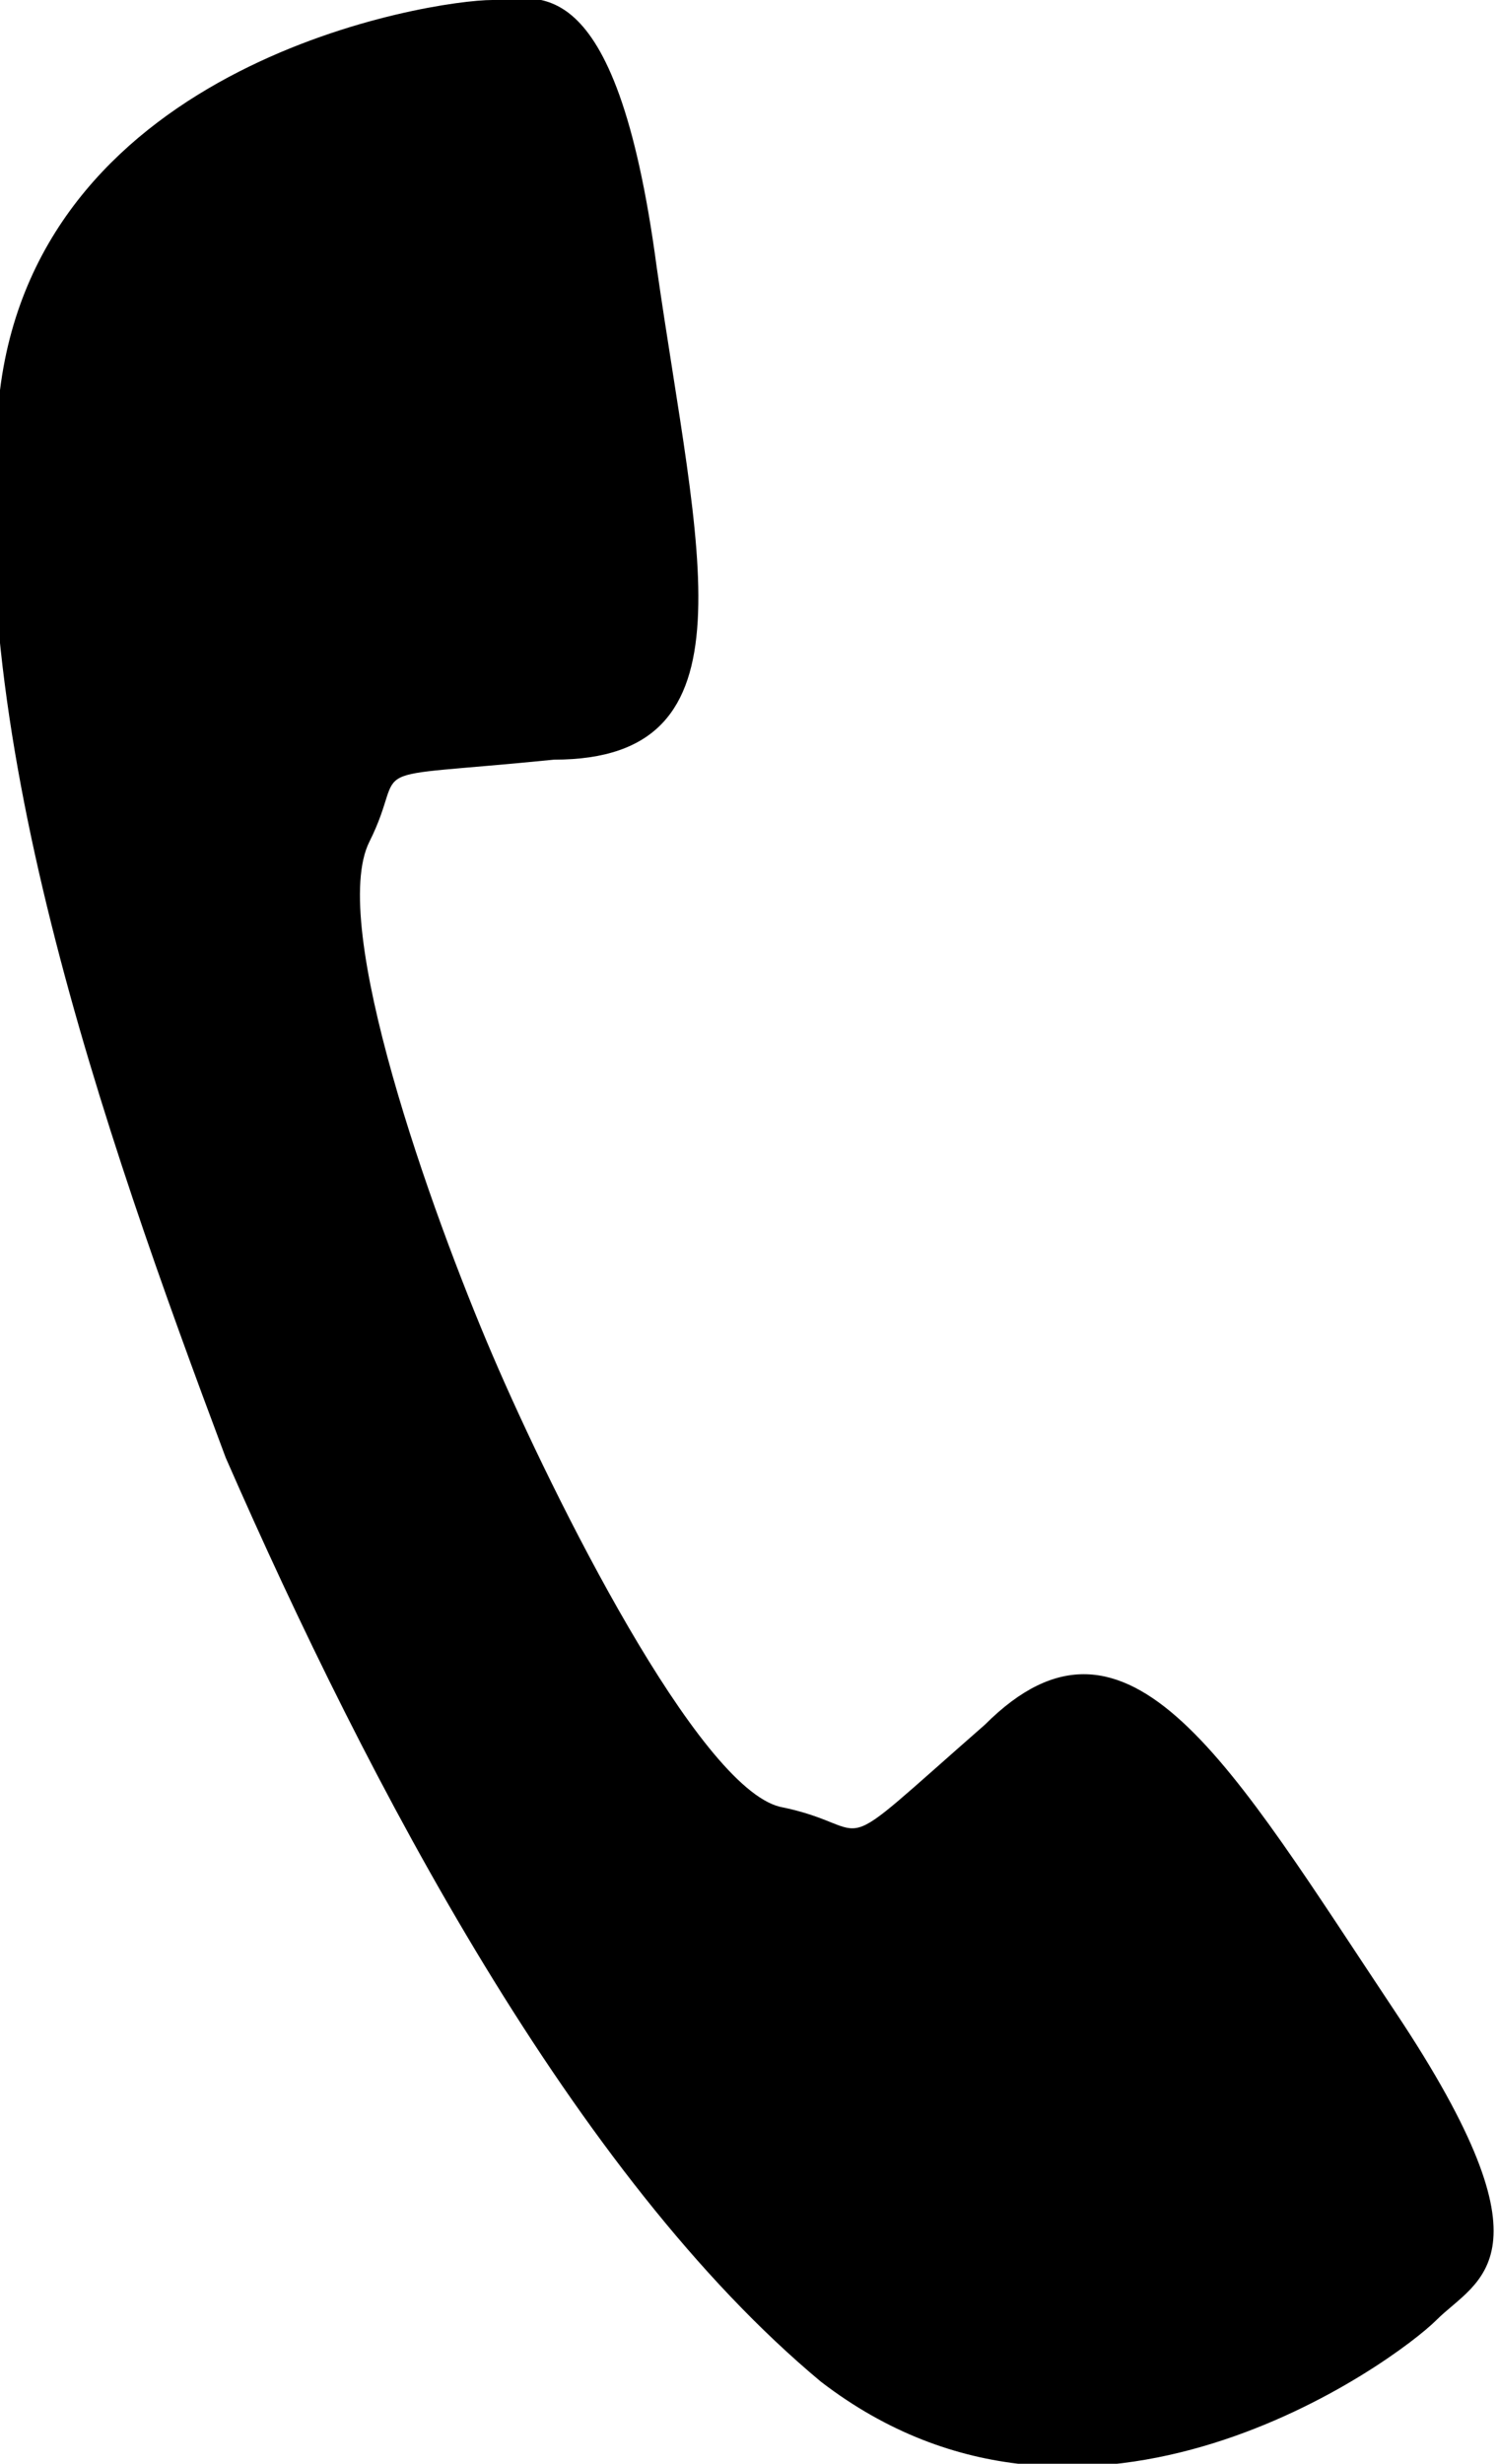 <!-- Generator: Adobe Illustrator 19.1.0, SVG Export Plug-In  -->
<svg version="1.1"
	 xmlns="http://www.w3.org/2000/svg" xmlns:xlink="http://www.w3.org/1999/xlink" xmlns:a="http://ns.adobe.com/AdobeSVGViewerExtensions/3.0/"
	 x="0px" y="0px" width="7.3px" height="12px" viewBox="0 0 7.3 12" enable-background="new 0 0 7.3 12" xml:space="preserve">
<defs>
</defs>
<path d="M0,1.9c-0.2,1.6,0.5,3.6,1.1,5.2c0.7,1.6,1.7,3.5,2.9,4.5c1.3,1,2.8-0.1,3-0.3c0.2-0.2,0.6-0.3-0.2-1.5
	C6,8.6,5.5,7.7,4.8,8.4C4,9.1,4.3,8.9,3.8,8.8C3.4,8.7,2.7,7.3,2.4,6.6C2.1,5.9,1.6,4.5,1.8,4.1c0.2-0.4-0.1-0.3,0.9-0.4
	c1,0,0.7-1,0.5-2.4C3-0.2,2.6,0,2.4,0C2.1,0,0.2,0.3,0,1.9z"/>
</svg>
